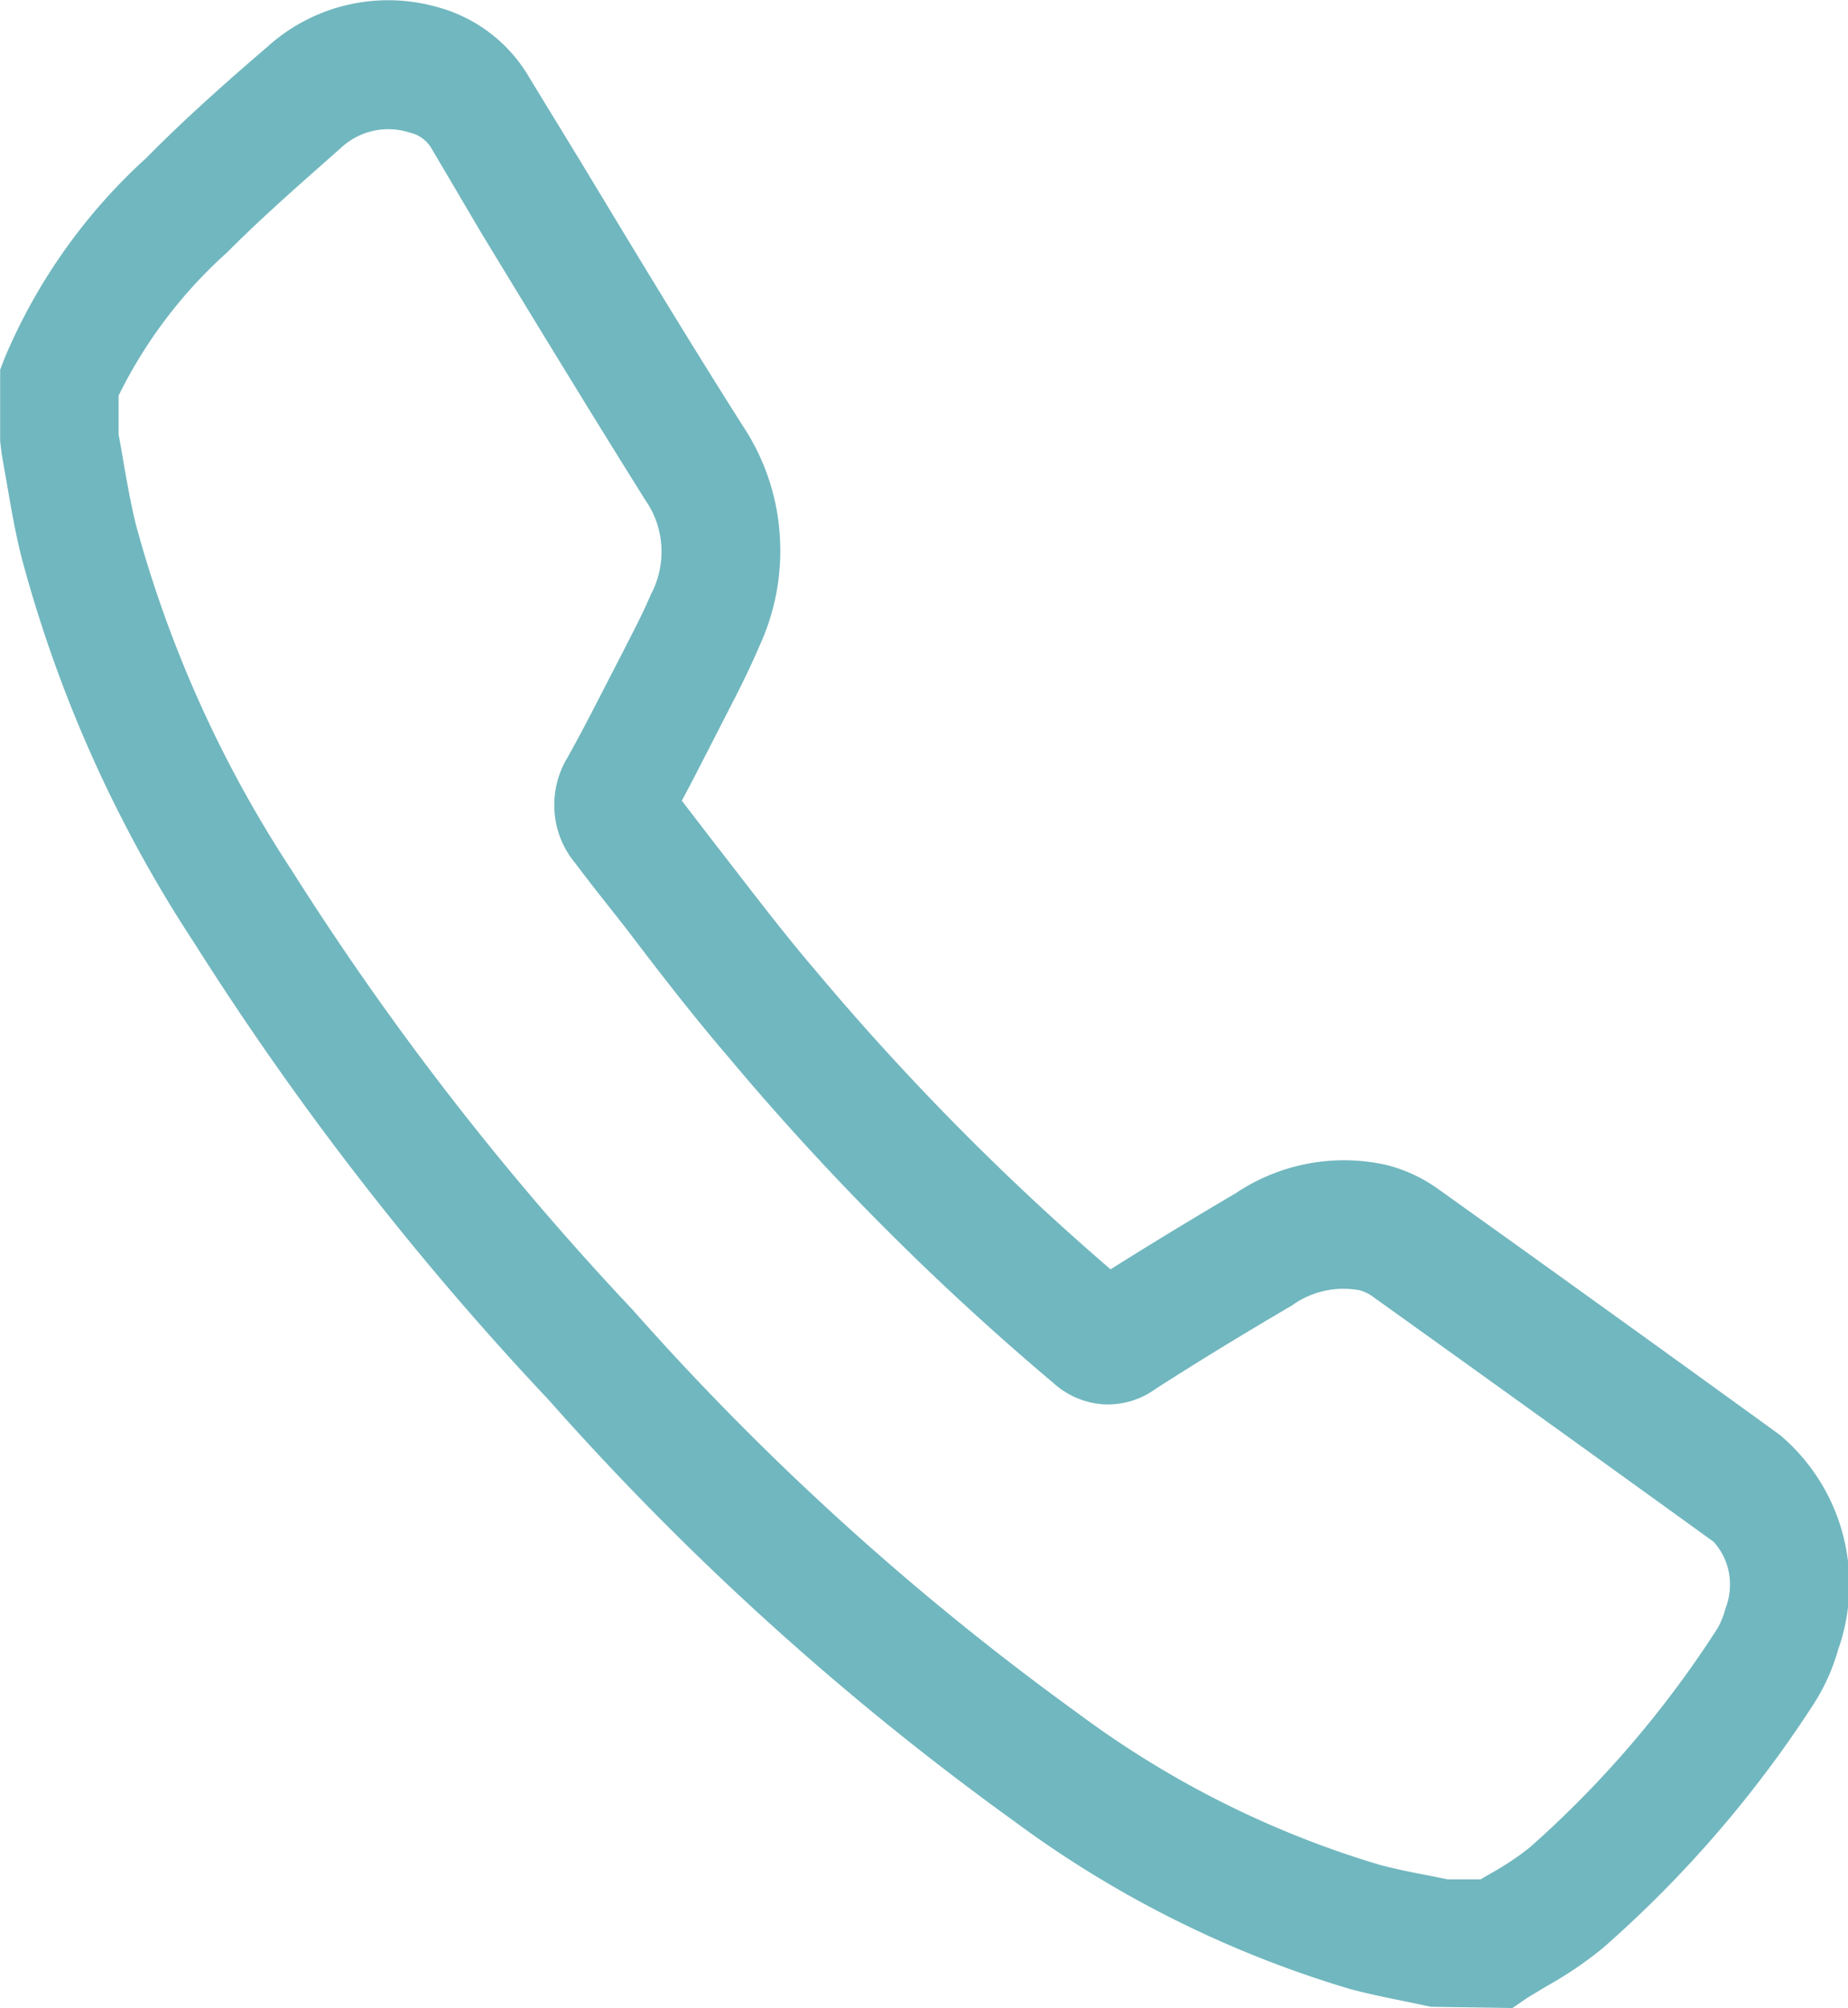 <svg xmlns="http://www.w3.org/2000/svg" width="24" height="26.074" viewBox="0 0 24 26.074">
  <g id="noun-call-2442970" transform="translate(0.001)">
    <path id="Path_4411" data-name="Path 4411" d="M89.64,25.925l-1.058-.016-.3-.063c-.24-.049-.494-.1-.737-.164a14.053,14.053,0,0,1-4.368-2.177,36.85,36.85,0,0,1-6.051-5.474h0a39.207,39.207,0,0,1-4.61-5.943,17.162,17.162,0,0,1-2.237-4.995c-.082-.323-.137-.644-.19-.954-.024-.133-.046-.261-.07-.4L70,5.58V4.652l.058-.151A7.377,7.377,0,0,1,71.9,1.9c.514-.521,1.056-1,1.565-1.436a2.337,2.337,0,0,1,2.213-.521,1.976,1.976,0,0,1,1.2.925l.658,1.077c.686,1.136,1.394,2.31,2.114,3.444a2.9,2.9,0,0,1,.474,1.4,2.954,2.954,0,0,1-.27,1.465c-.127.3-.274.587-.415.86l-.18.352c-.134.261-.266.521-.406.782l.451.587c.406.521.828,1.082,1.26,1.588h0a33.608,33.608,0,0,0,3.857,3.91c.509-.321,1.042-.644,1.625-.988h0A2.525,2.525,0,0,1,88,14.977a1.98,1.98,0,0,1,.667.307q2.23,1.593,4.447,3.2a2.537,2.537,0,0,1,.758,2.781,2.648,2.648,0,0,1-.326.722,15.145,15.145,0,0,1-2.729,3.157,4.956,4.956,0,0,1-.72.49c-.091.055-.18.107-.269.162ZM88.8,24.254h.427l.13-.076a3.687,3.687,0,0,0,.509-.339A13.627,13.627,0,0,0,92.3,21a1.023,1.023,0,0,0,.106-.261.859.859,0,0,0,.047-.458.821.821,0,0,0-.2-.41q-2.215-1.6-4.437-3.191a.517.517,0,0,0-.166-.076,1.144,1.144,0,0,0-.876.2c-.646.378-1.224.732-1.769,1.082a1.055,1.055,0,0,1-.677.2,1.075,1.075,0,0,1-.652-.279,34.555,34.555,0,0,1-4.234-4.249c-.463-.54-.9-1.108-1.318-1.658-.223-.284-.449-.566-.66-.847a1.168,1.168,0,0,1-.265-.669,1.191,1.191,0,0,1,.171-.7c.19-.339.365-.683.54-1.024l.187-.362c.132-.261.254-.49.353-.727h0a1.174,1.174,0,0,0,.137-.623,1.155,1.155,0,0,0-.206-.6c-.72-1.15-1.44-2.333-2.134-3.475L75.61,1.792a.439.439,0,0,0-.29-.219.9.9,0,0,0-.888.193c-.48.425-1.006.881-1.483,1.361a6.143,6.143,0,0,0-1.411,1.861v.506c.022.112.041.224.06.336.05.292.1.566.163.826a15.591,15.591,0,0,0,2.028,4.5h0a37.606,37.606,0,0,0,4.423,5.7A35.433,35.433,0,0,0,84,22.1a12.587,12.587,0,0,0,3.907,1.963c.211.057.427.1.643.141Z" transform="translate(-69.999 0.149)" fill="#71b7bf"/>
  </g>
</svg>
